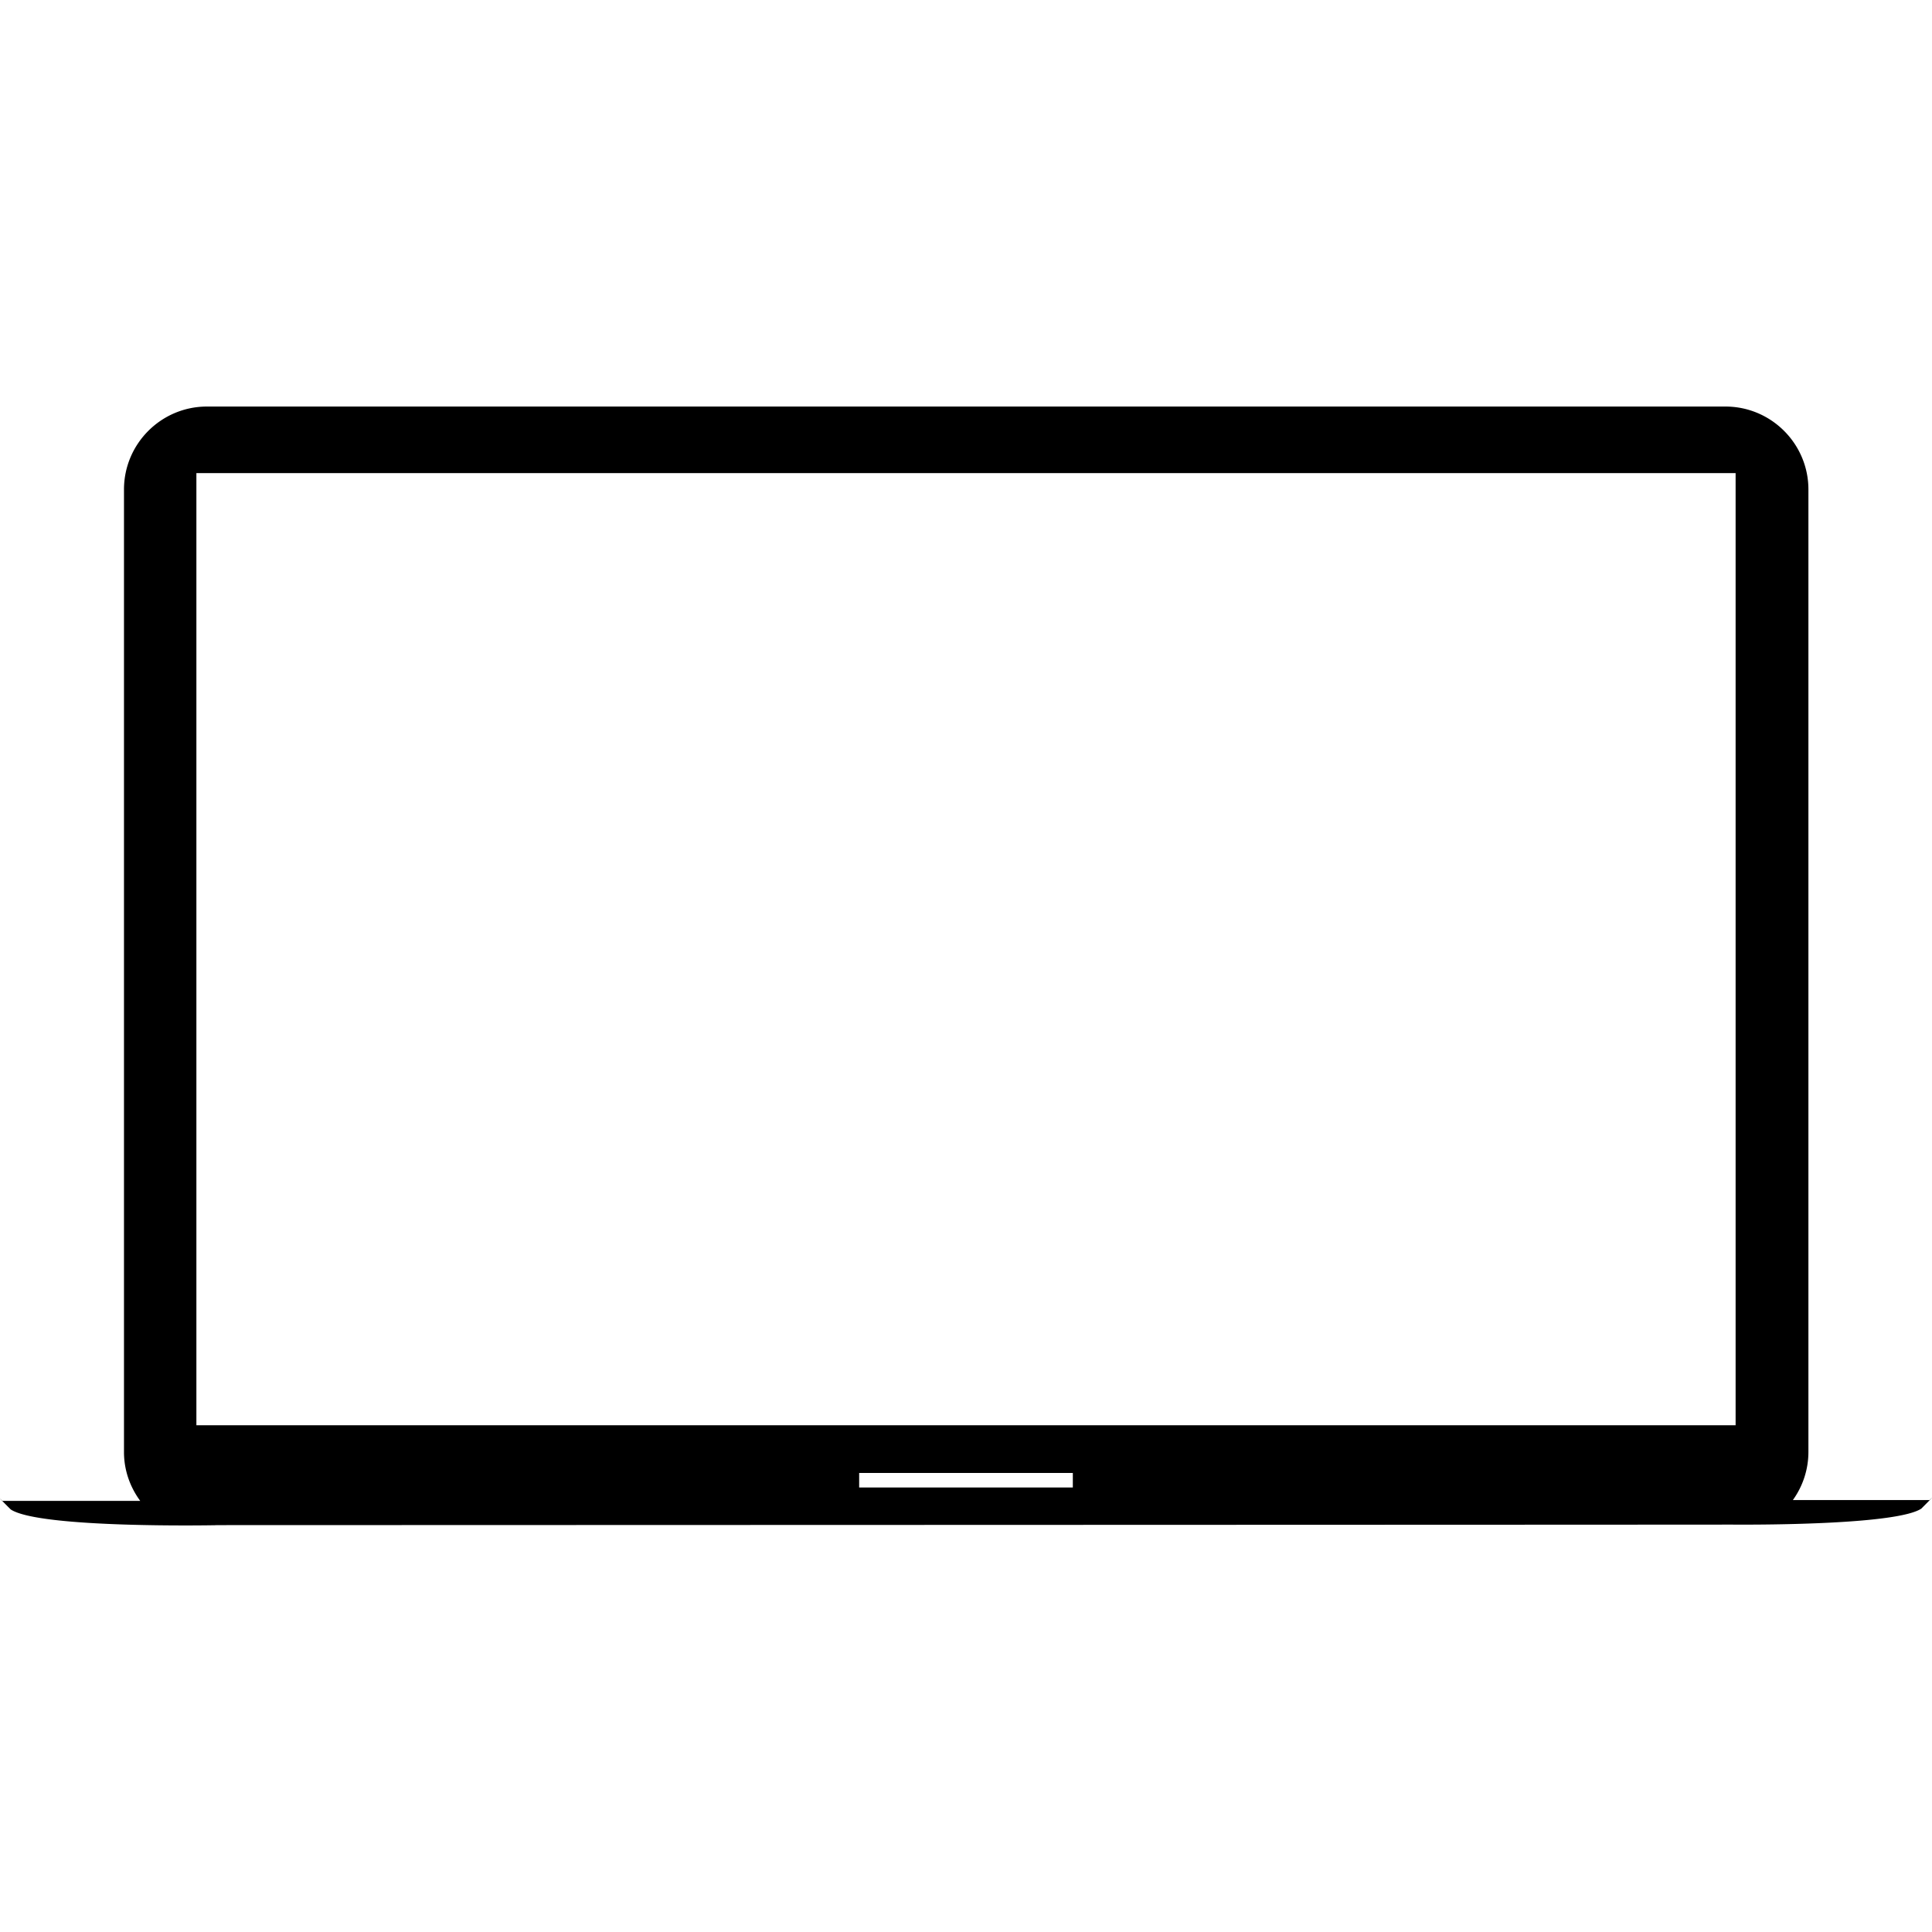 <svg xmlns="http://www.w3.org/2000/svg" version="1.1" xmlns:xlink="http://www.w3.org/1999/xlink" width="512" height="512" x="0" y="0" viewBox="0 0 116.418 116.417" style="enable-background:new 0 0 512 512" xml:space="preserve" class=""><g><path d="M116.272 90.388h-8.237a4.965 4.965 0 0 0 .936-2.891v-58c0-2.757-2.243-5-5-5h-91.5c-2.757 0-5 2.243-5 5v58c0 1.104.37 2.113.977 2.941H.145s-.552-.535.5.517c1.75 1.159 12.375.95 12.375.95V91.9s91.162-.025 91.271-.032c2.335.018 10.068-.025 11.483-.962 1.051-1.053.498-.518.498-.518zm-51.626-.756H51.771v-.875h12.875v.875zm39.938-3.75h-92.75V28.507h92.75v57.375z" fill="#000000" opacity="1" data-original="#000000" class=""></path></g></svg>